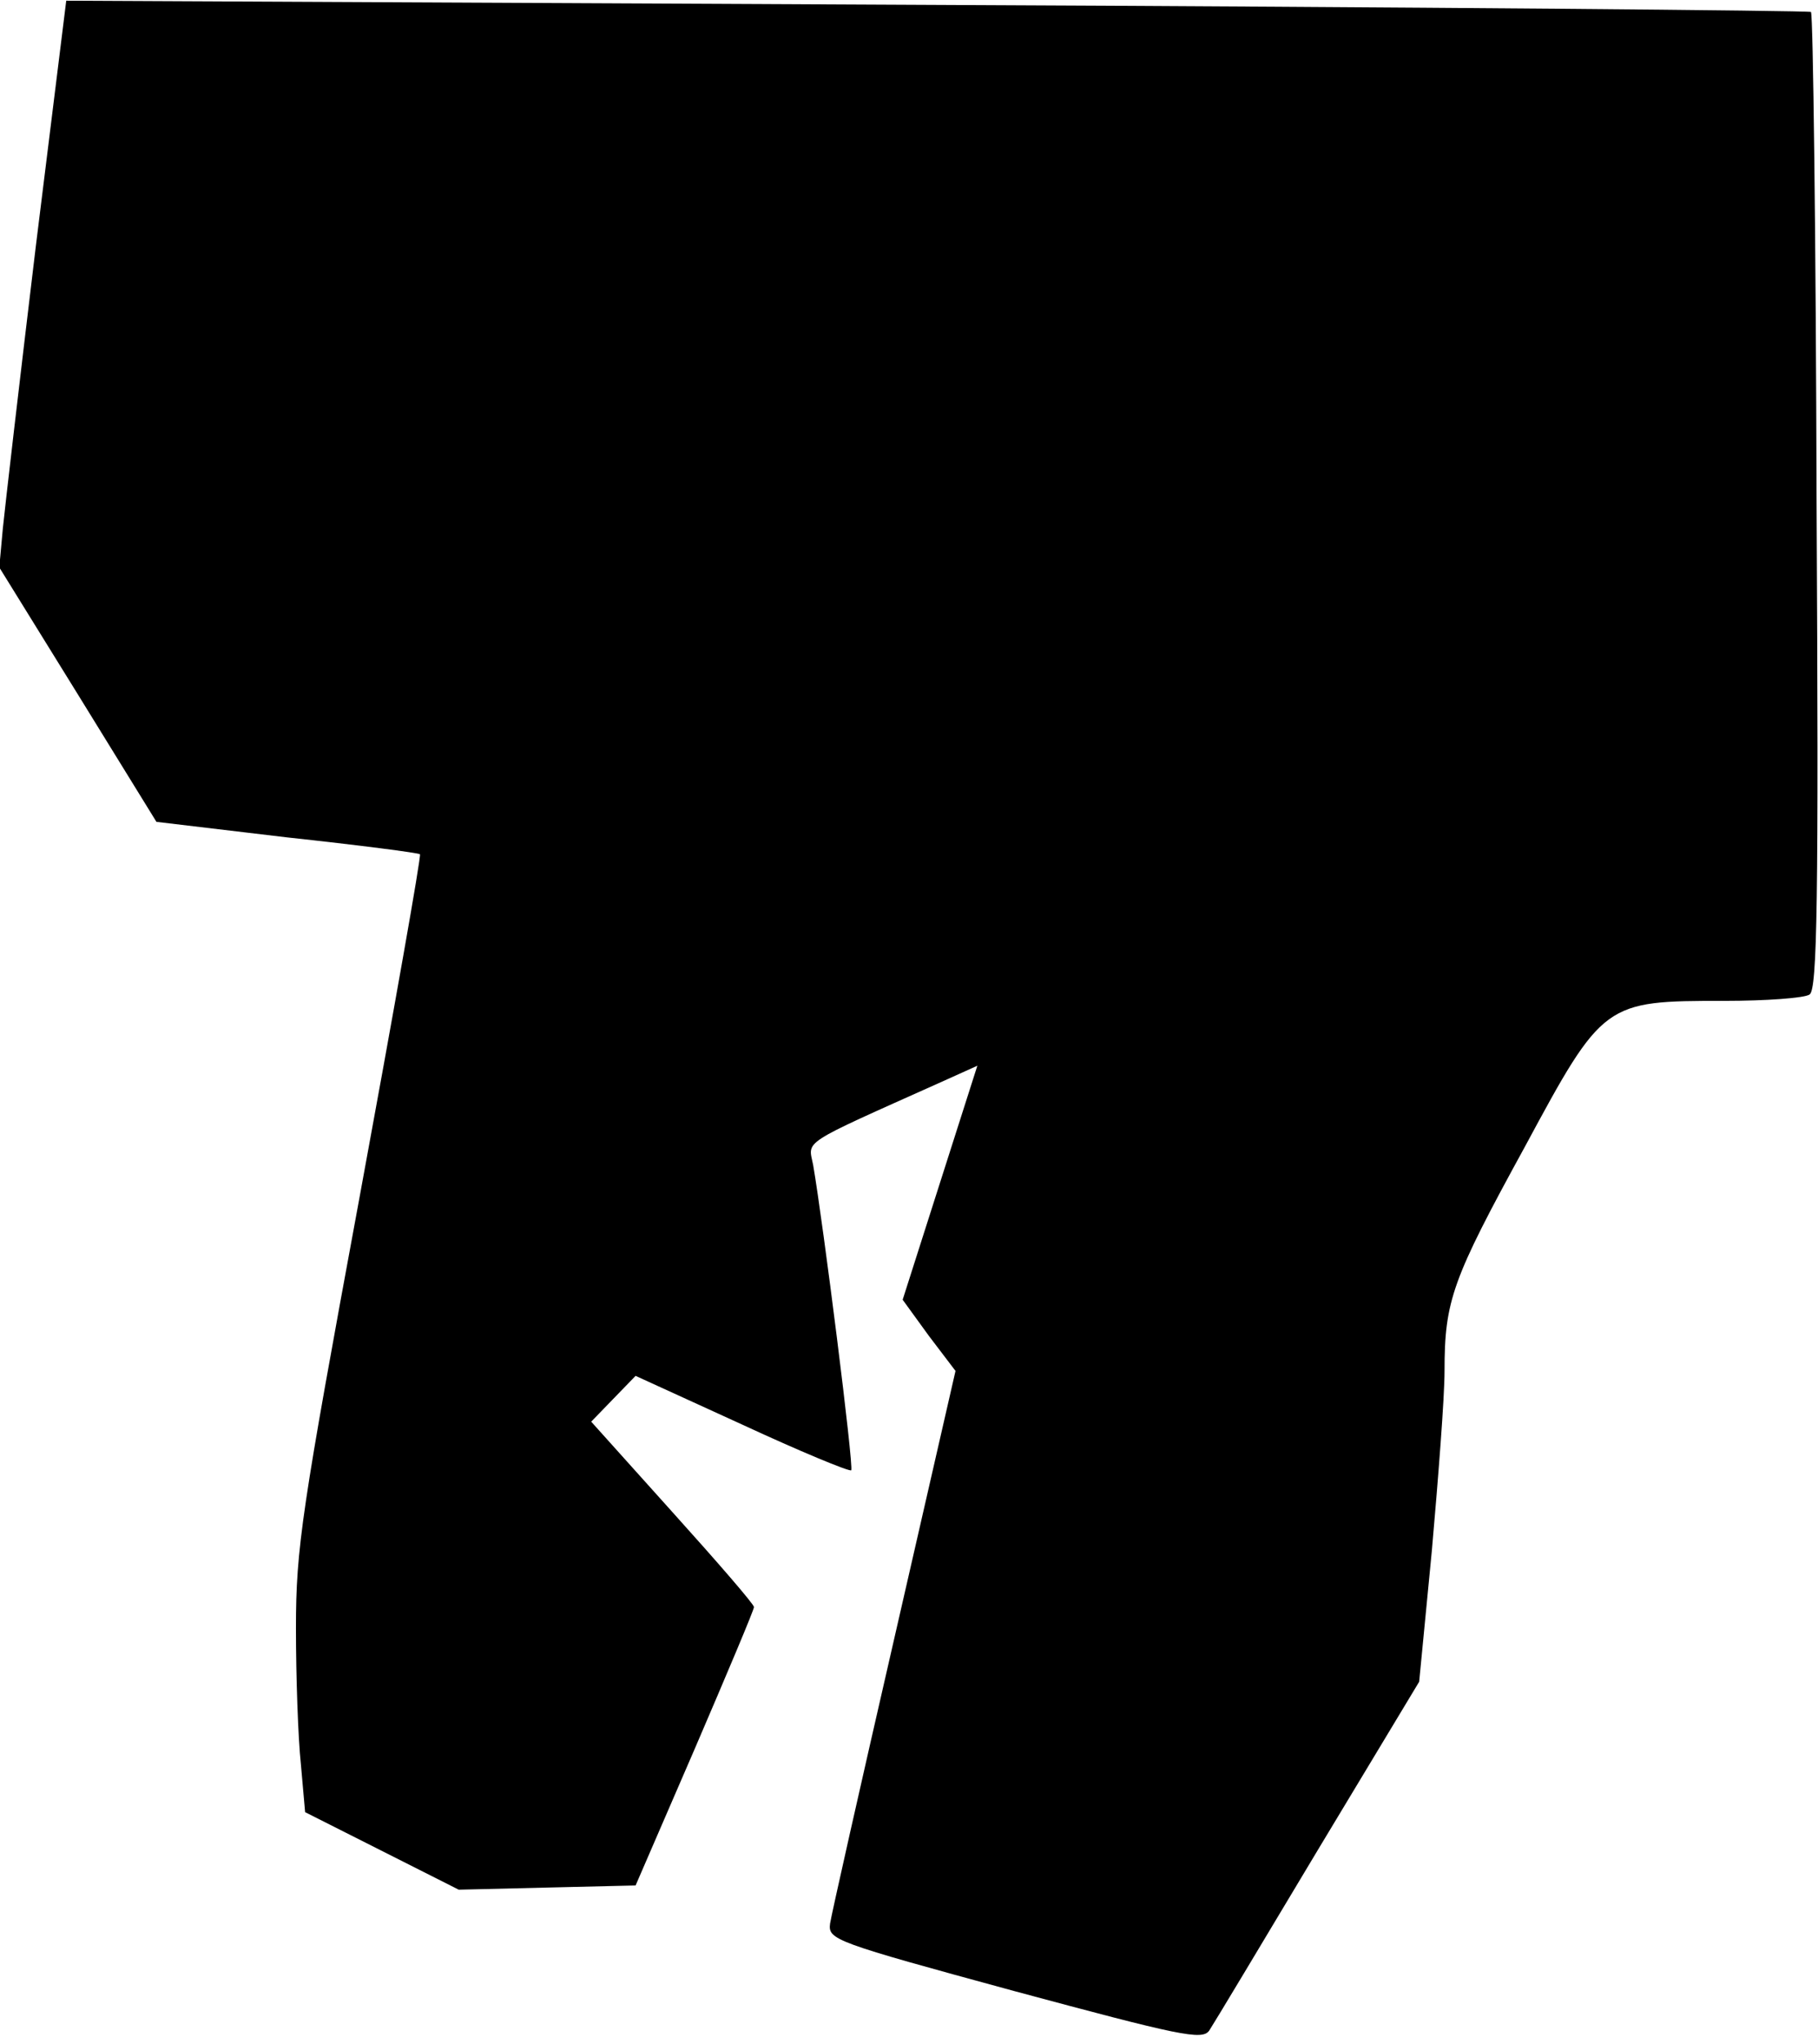 <?xml version="1.0" standalone="no"?>
<!DOCTYPE svg PUBLIC "-//W3C//DTD SVG 20010904//EN"
 "http://www.w3.org/TR/2001/REC-SVG-20010904/DTD/svg10.dtd">
<svg version="1.0" xmlns="http://www.w3.org/2000/svg"
 width="258pt" height="290pt" viewBox="0 0 258 290"
 preserveAspectRatio="xMidYMid meet">
<g transform="translate(0,290) scale(0.1,-0.1)"
fill="#000000" stroke="none">
<path fill="#000000" stroke="none" d="M51 2552 c-23 -191 -44 -372 -47 -402
l-5 -55 112 -181 111 -180 185 -22 c102 -11 187 -22 189 -24 2 -2 -37 -222
-86 -488 -82 -444 -90 -496 -90 -610 0 -69 3 -156 7 -193 l6 -68 109 -55 109
-55 125 3 126 3 84 194 c46 107 84 197 84 201 0 4 -52 64 -116 135 l-115 128
31 32 32 33 151 -69 c82 -38 152 -67 155 -65 4 4 -40 352 -54 433 -7 36 -21
27 182 118 l51 23 -53 -166 -53 -166 37 -51 38 -50 -87 -380 c-48 -209 -89
-391 -91 -404 -3 -23 5 -26 262 -96 234 -63 266 -70 276 -56 6 9 75 124 154
256 l144 239 18 186 c9 102 18 217 18 255 0 100 11 130 114 318 111 206 113
207 283 207 59 0 114 4 121 9 11 7 13 131 10 699 -1 380 -5 692 -8 695 -3 2
-561 7 -1241 10 l-1235 6 -43 -347z"/>
</g>
</svg>
